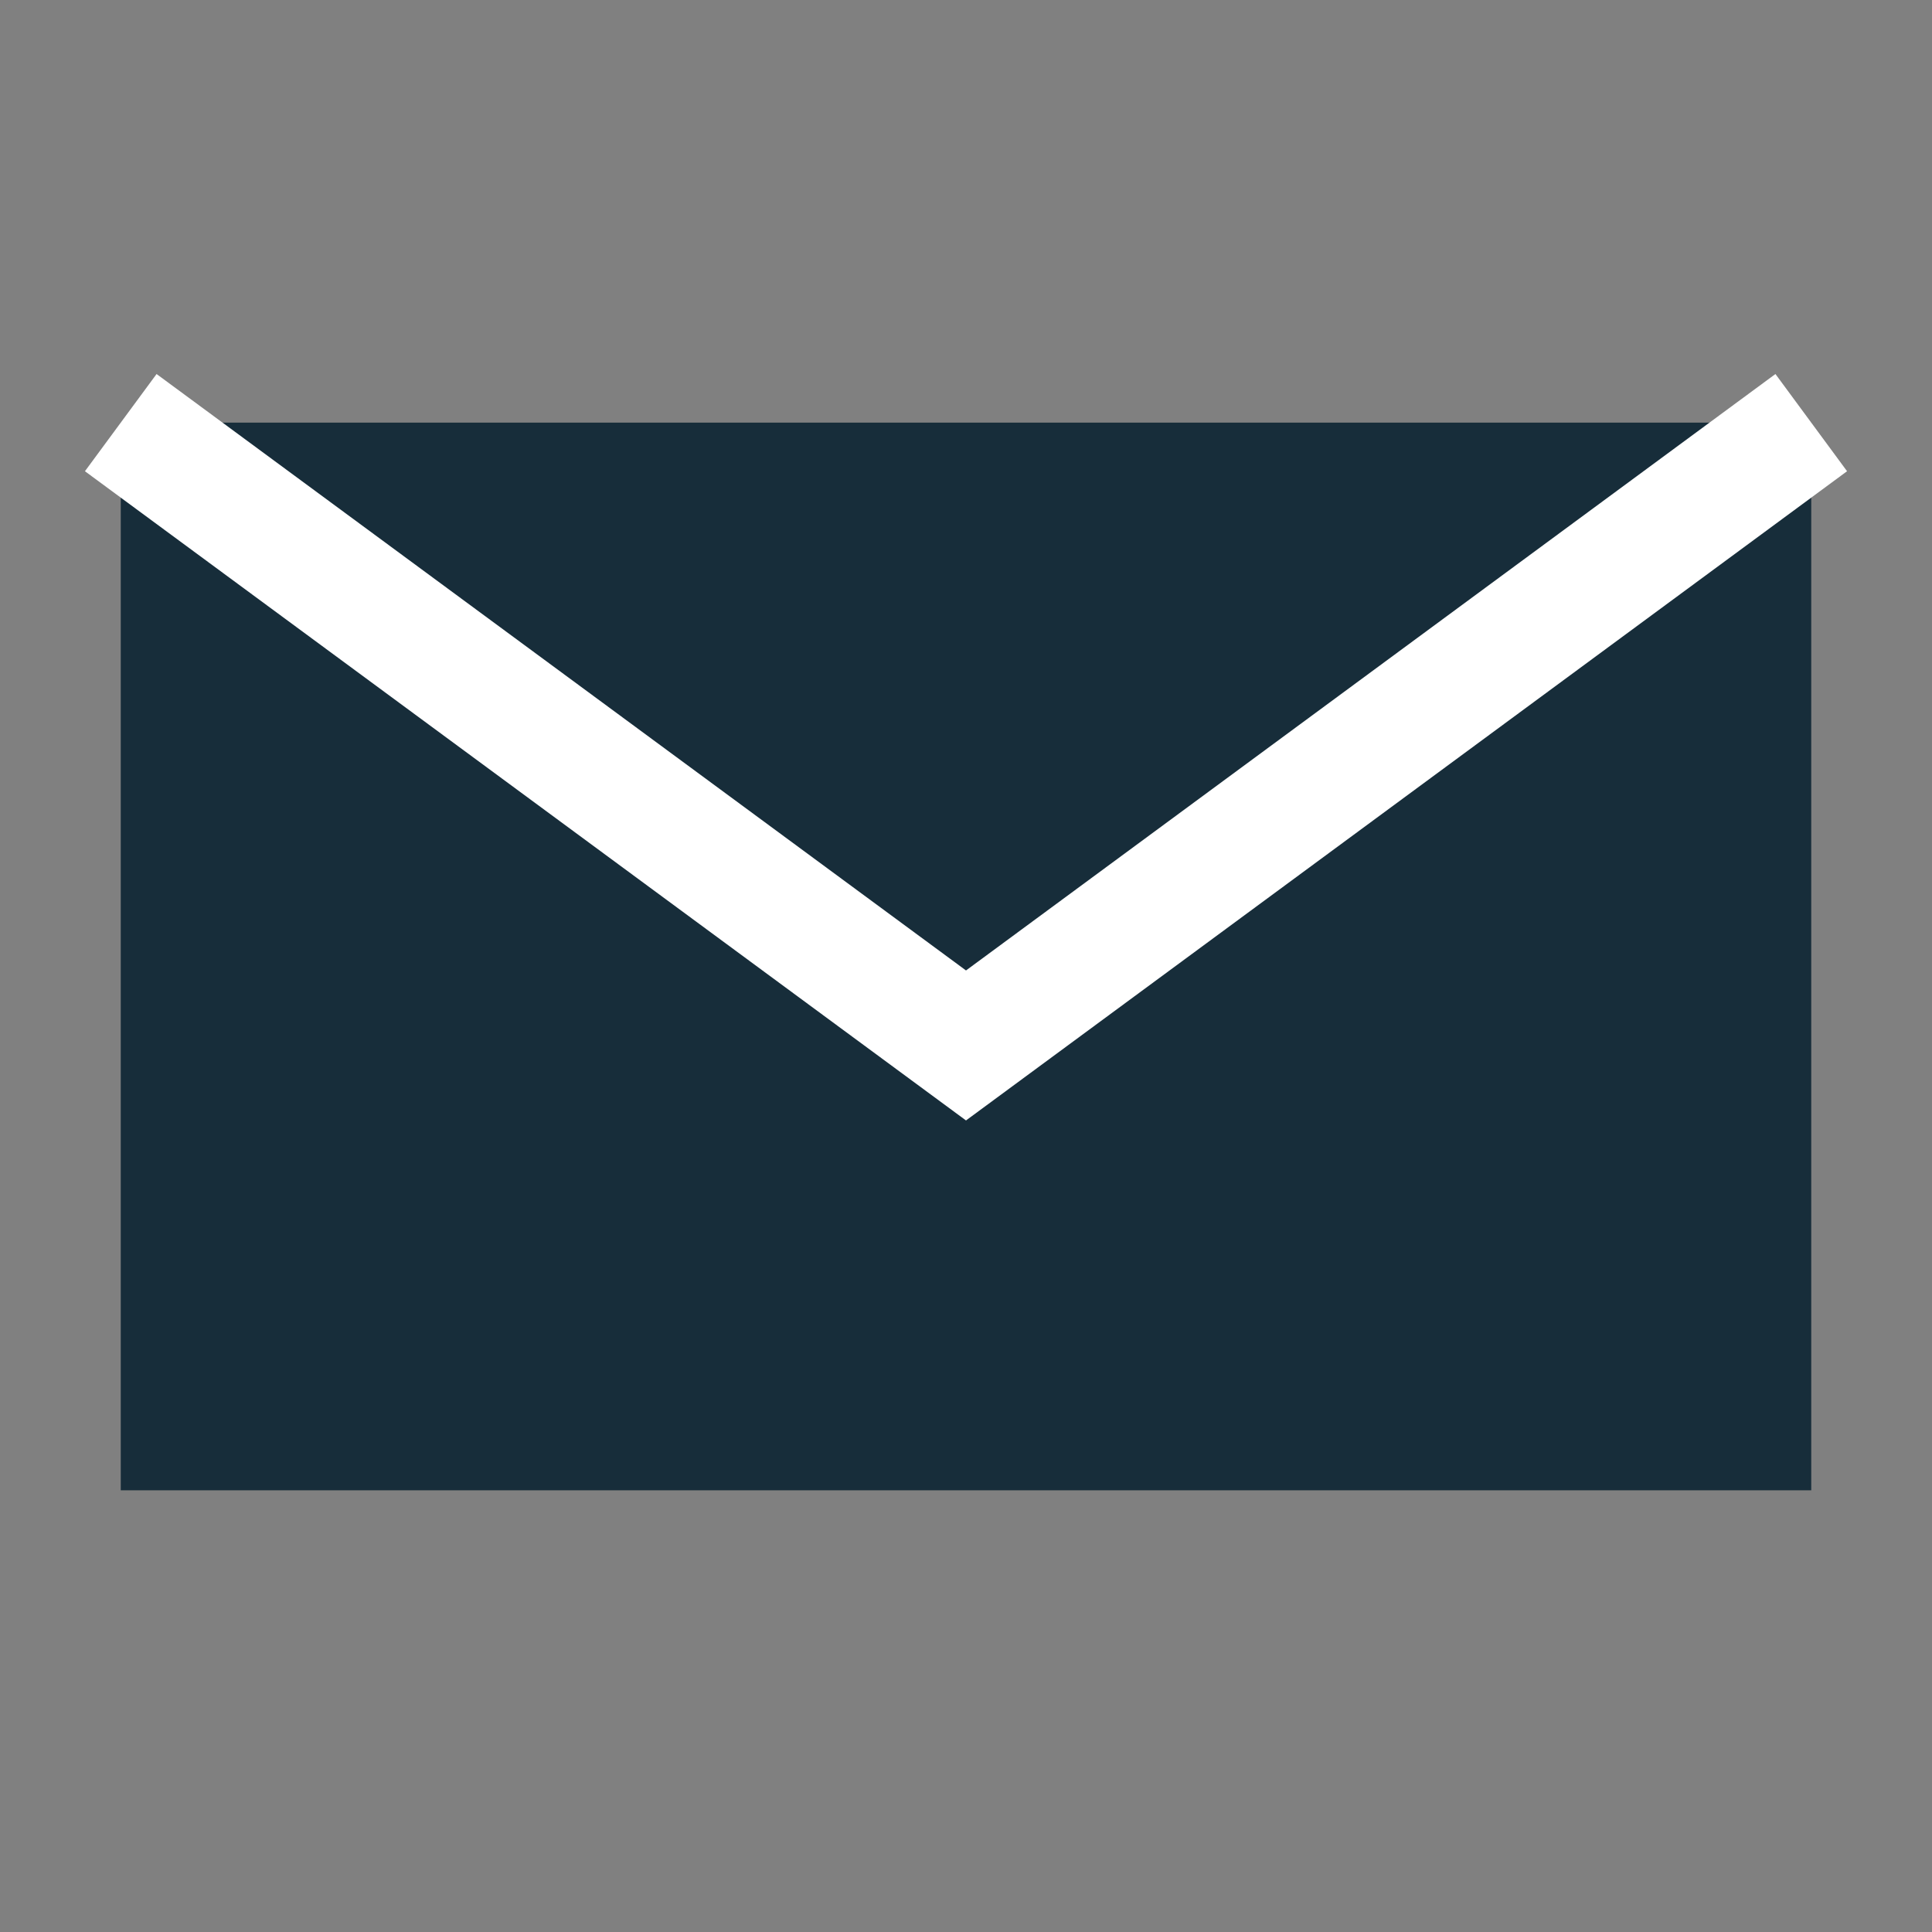 <svg width="32" height="32" viewBox="0 0 32 32" fill="none" xmlns="http://www.w3.org/2000/svg">
<rect x="0" y="0" width="32" height="32" fill="#808080" stroke="none"/>
<path d="M30 7H2V24.684H30V7Z" fill="#172D3A"/>
<path d="M30 7L16 17.316L2 7" stroke="white" stroke-width="2" stroke-miterlimit="10"/>
</svg>

